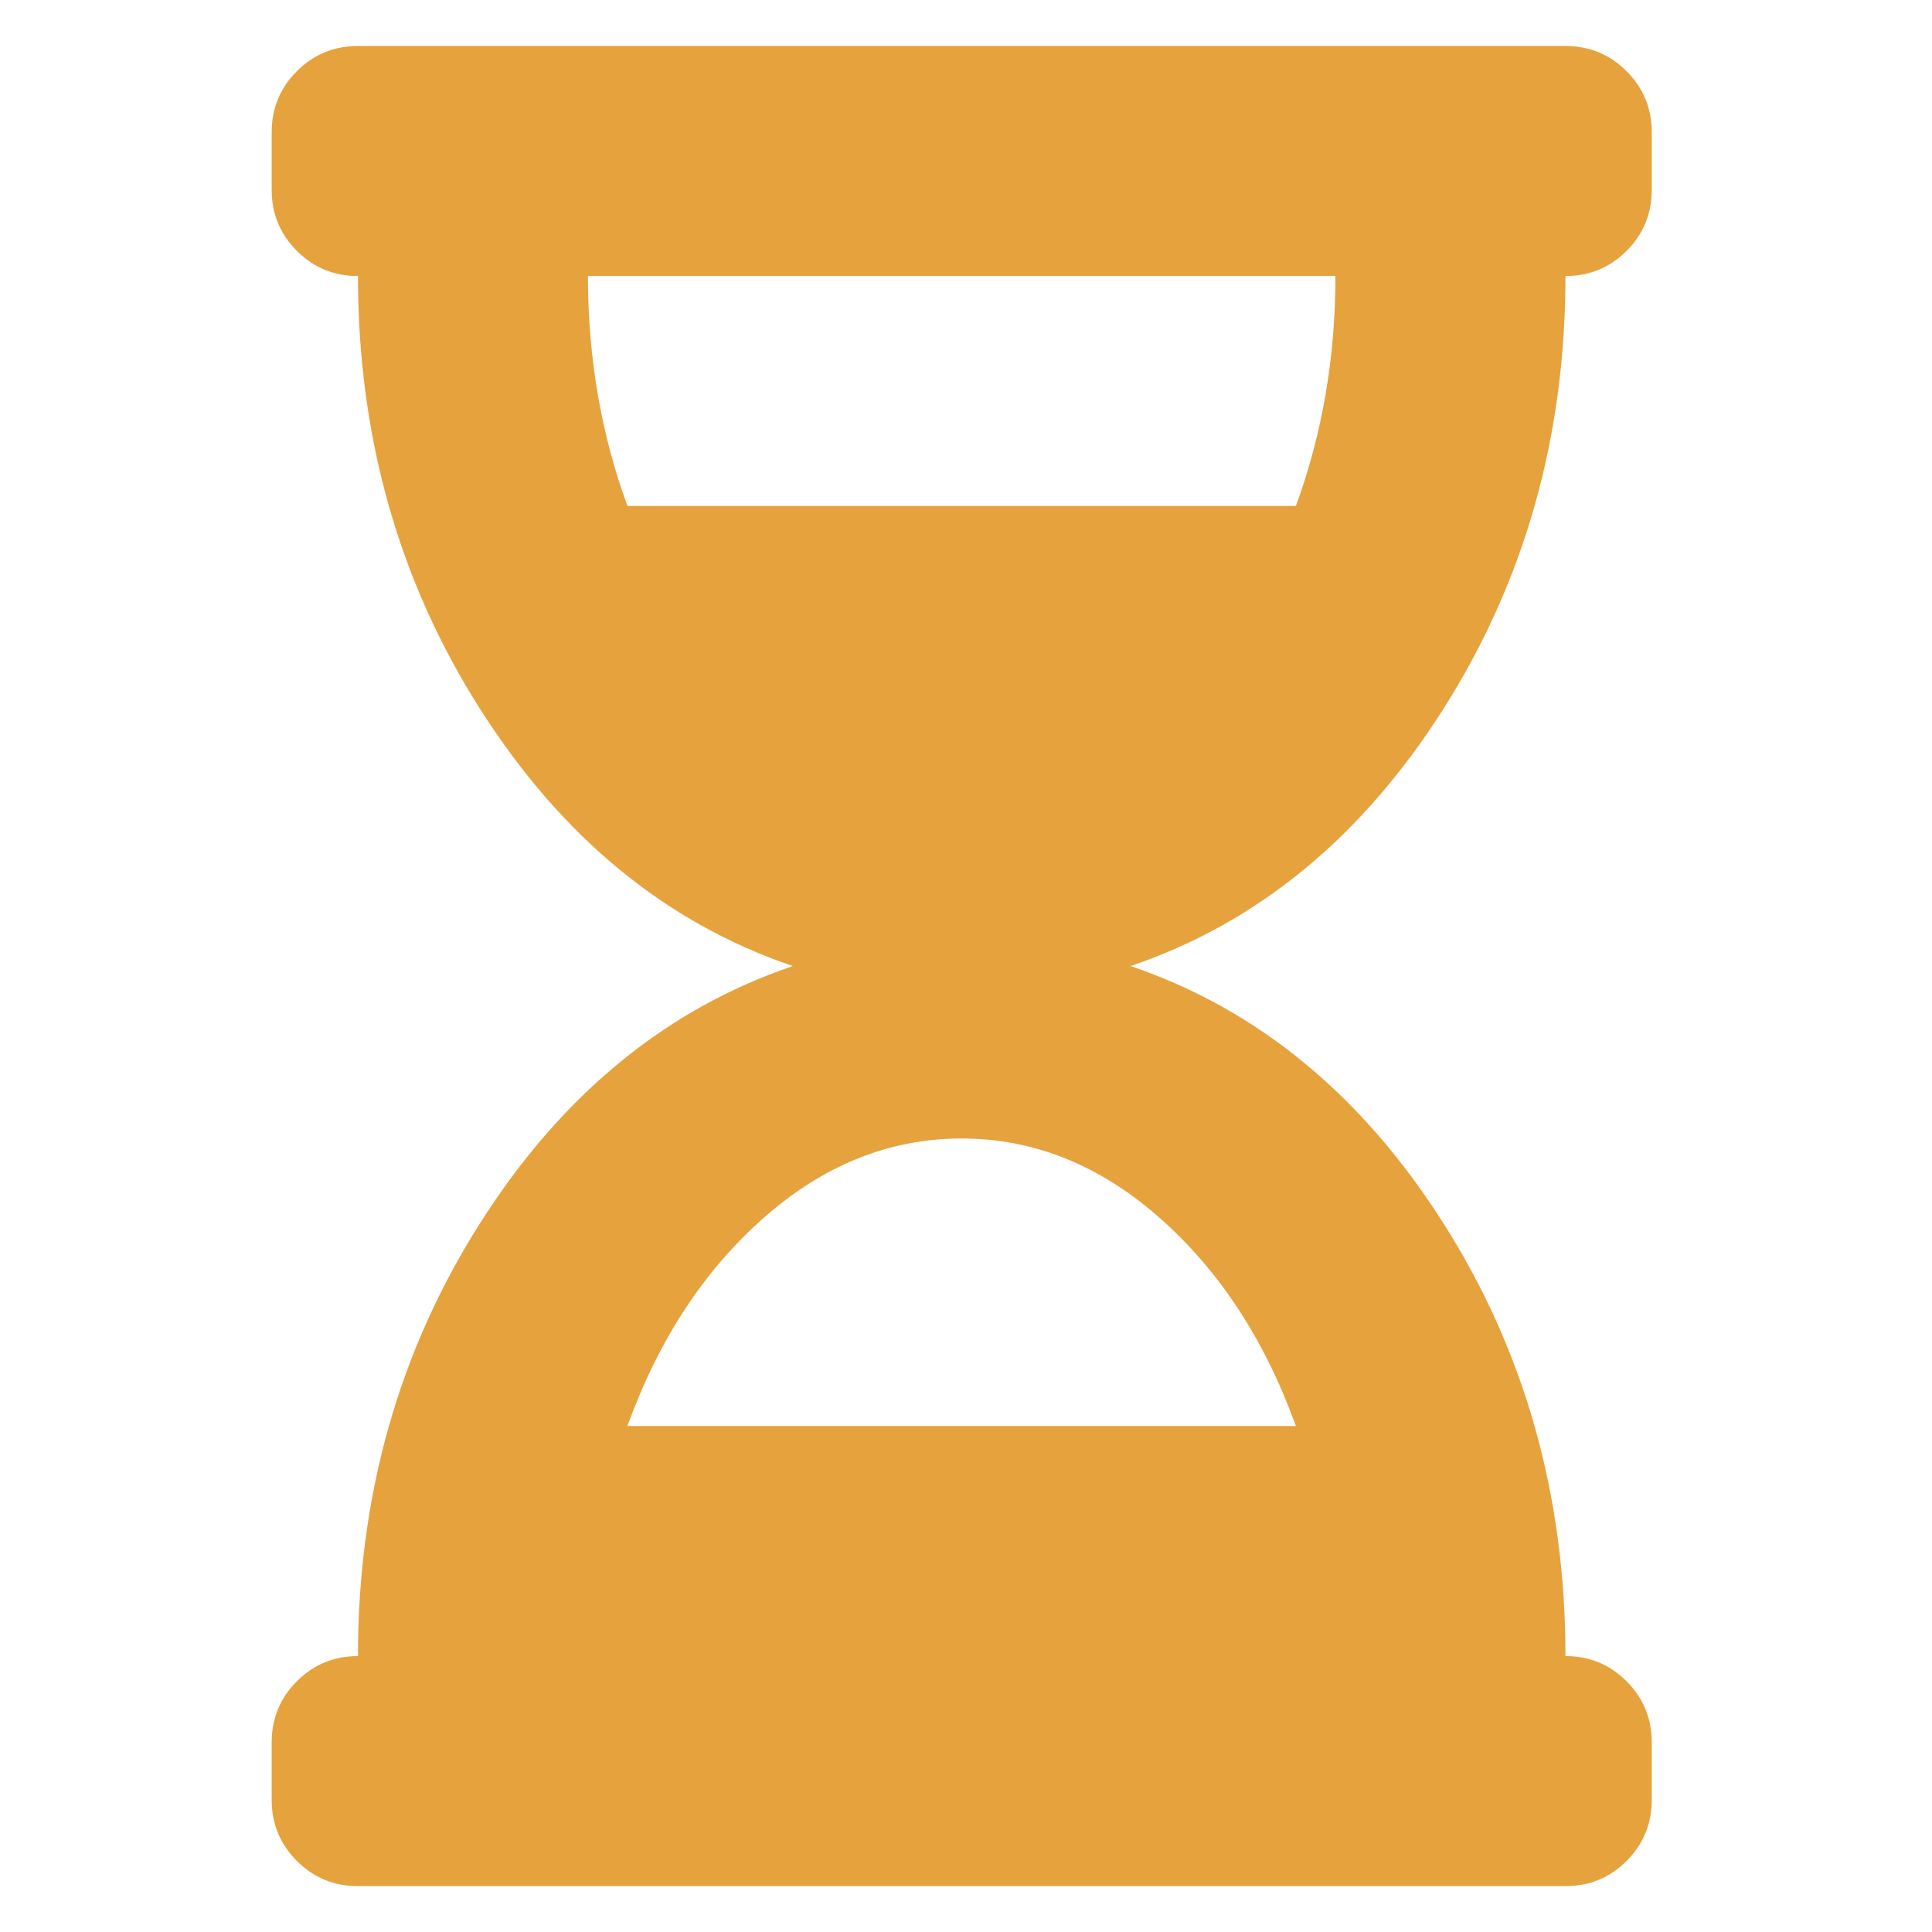 <?xml version="1.0" standalone="no"?><!DOCTYPE svg PUBLIC "-//W3C//DTD SVG 1.1//EN" "http://www.w3.org/Graphics/SVG/1.1/DTD/svg11.dtd"><svg t="1581556002132" class="icon" viewBox="0 0 1024 1024" version="1.1" xmlns="http://www.w3.org/2000/svg" p-id="1757" xmlns:xlink="http://www.w3.org/1999/xlink" width="64" height="64"><defs><style type="text/css"></style></defs><path d="M829.728 24.384c12.704 0 23.488 4.448 32.384 13.344s13.344 19.68 13.344 32.384v30.464c0 12.704-4.448 23.488-13.344 32.384s-19.68 13.344-32.384 13.344c0 85.088-21.6 161.6-64.768 229.536s-98.4 113.344-165.728 136.192c67.296 22.848 122.528 68.256 165.728 136.192s64.768 144.448 64.768 229.536c12.704 0 23.488 4.448 32.384 13.344s13.344 19.68 13.344 32.384v30.464c0 12.704-4.448 23.488-13.344 32.384s-19.68 13.344-32.384 13.344h-640c-12.704 0-23.488-4.448-32.384-13.344S144 966.656 144 953.952v-30.464c0-12.704 4.448-23.488 13.344-32.384s19.68-13.344 32.384-13.344c0-85.088 21.6-161.6 64.768-229.536s98.4-113.344 165.728-136.192c-67.296-22.848-122.528-68.256-165.728-136.192S189.728 231.392 189.728 146.304c-12.704 0-23.488-4.448-32.384-13.344S144 113.28 144 100.576v-30.464c0-12.704 4.448-23.488 13.344-32.384S177.024 24.384 189.728 24.384h640z m-142.88 731.424c-16.512-45.728-40.64-82.528-72.384-110.464s-66.656-41.92-104.768-41.92c-38.08 0-73.024 13.952-104.768 41.92s-55.872 64.768-72.384 110.464h354.272z m0-487.616c13.952-38.08 20.96-78.72 20.96-121.92H311.616c0 43.168 6.976 83.808 20.96 121.92h354.272z" fill="#E6A23C" p-id="1758"></path></svg>